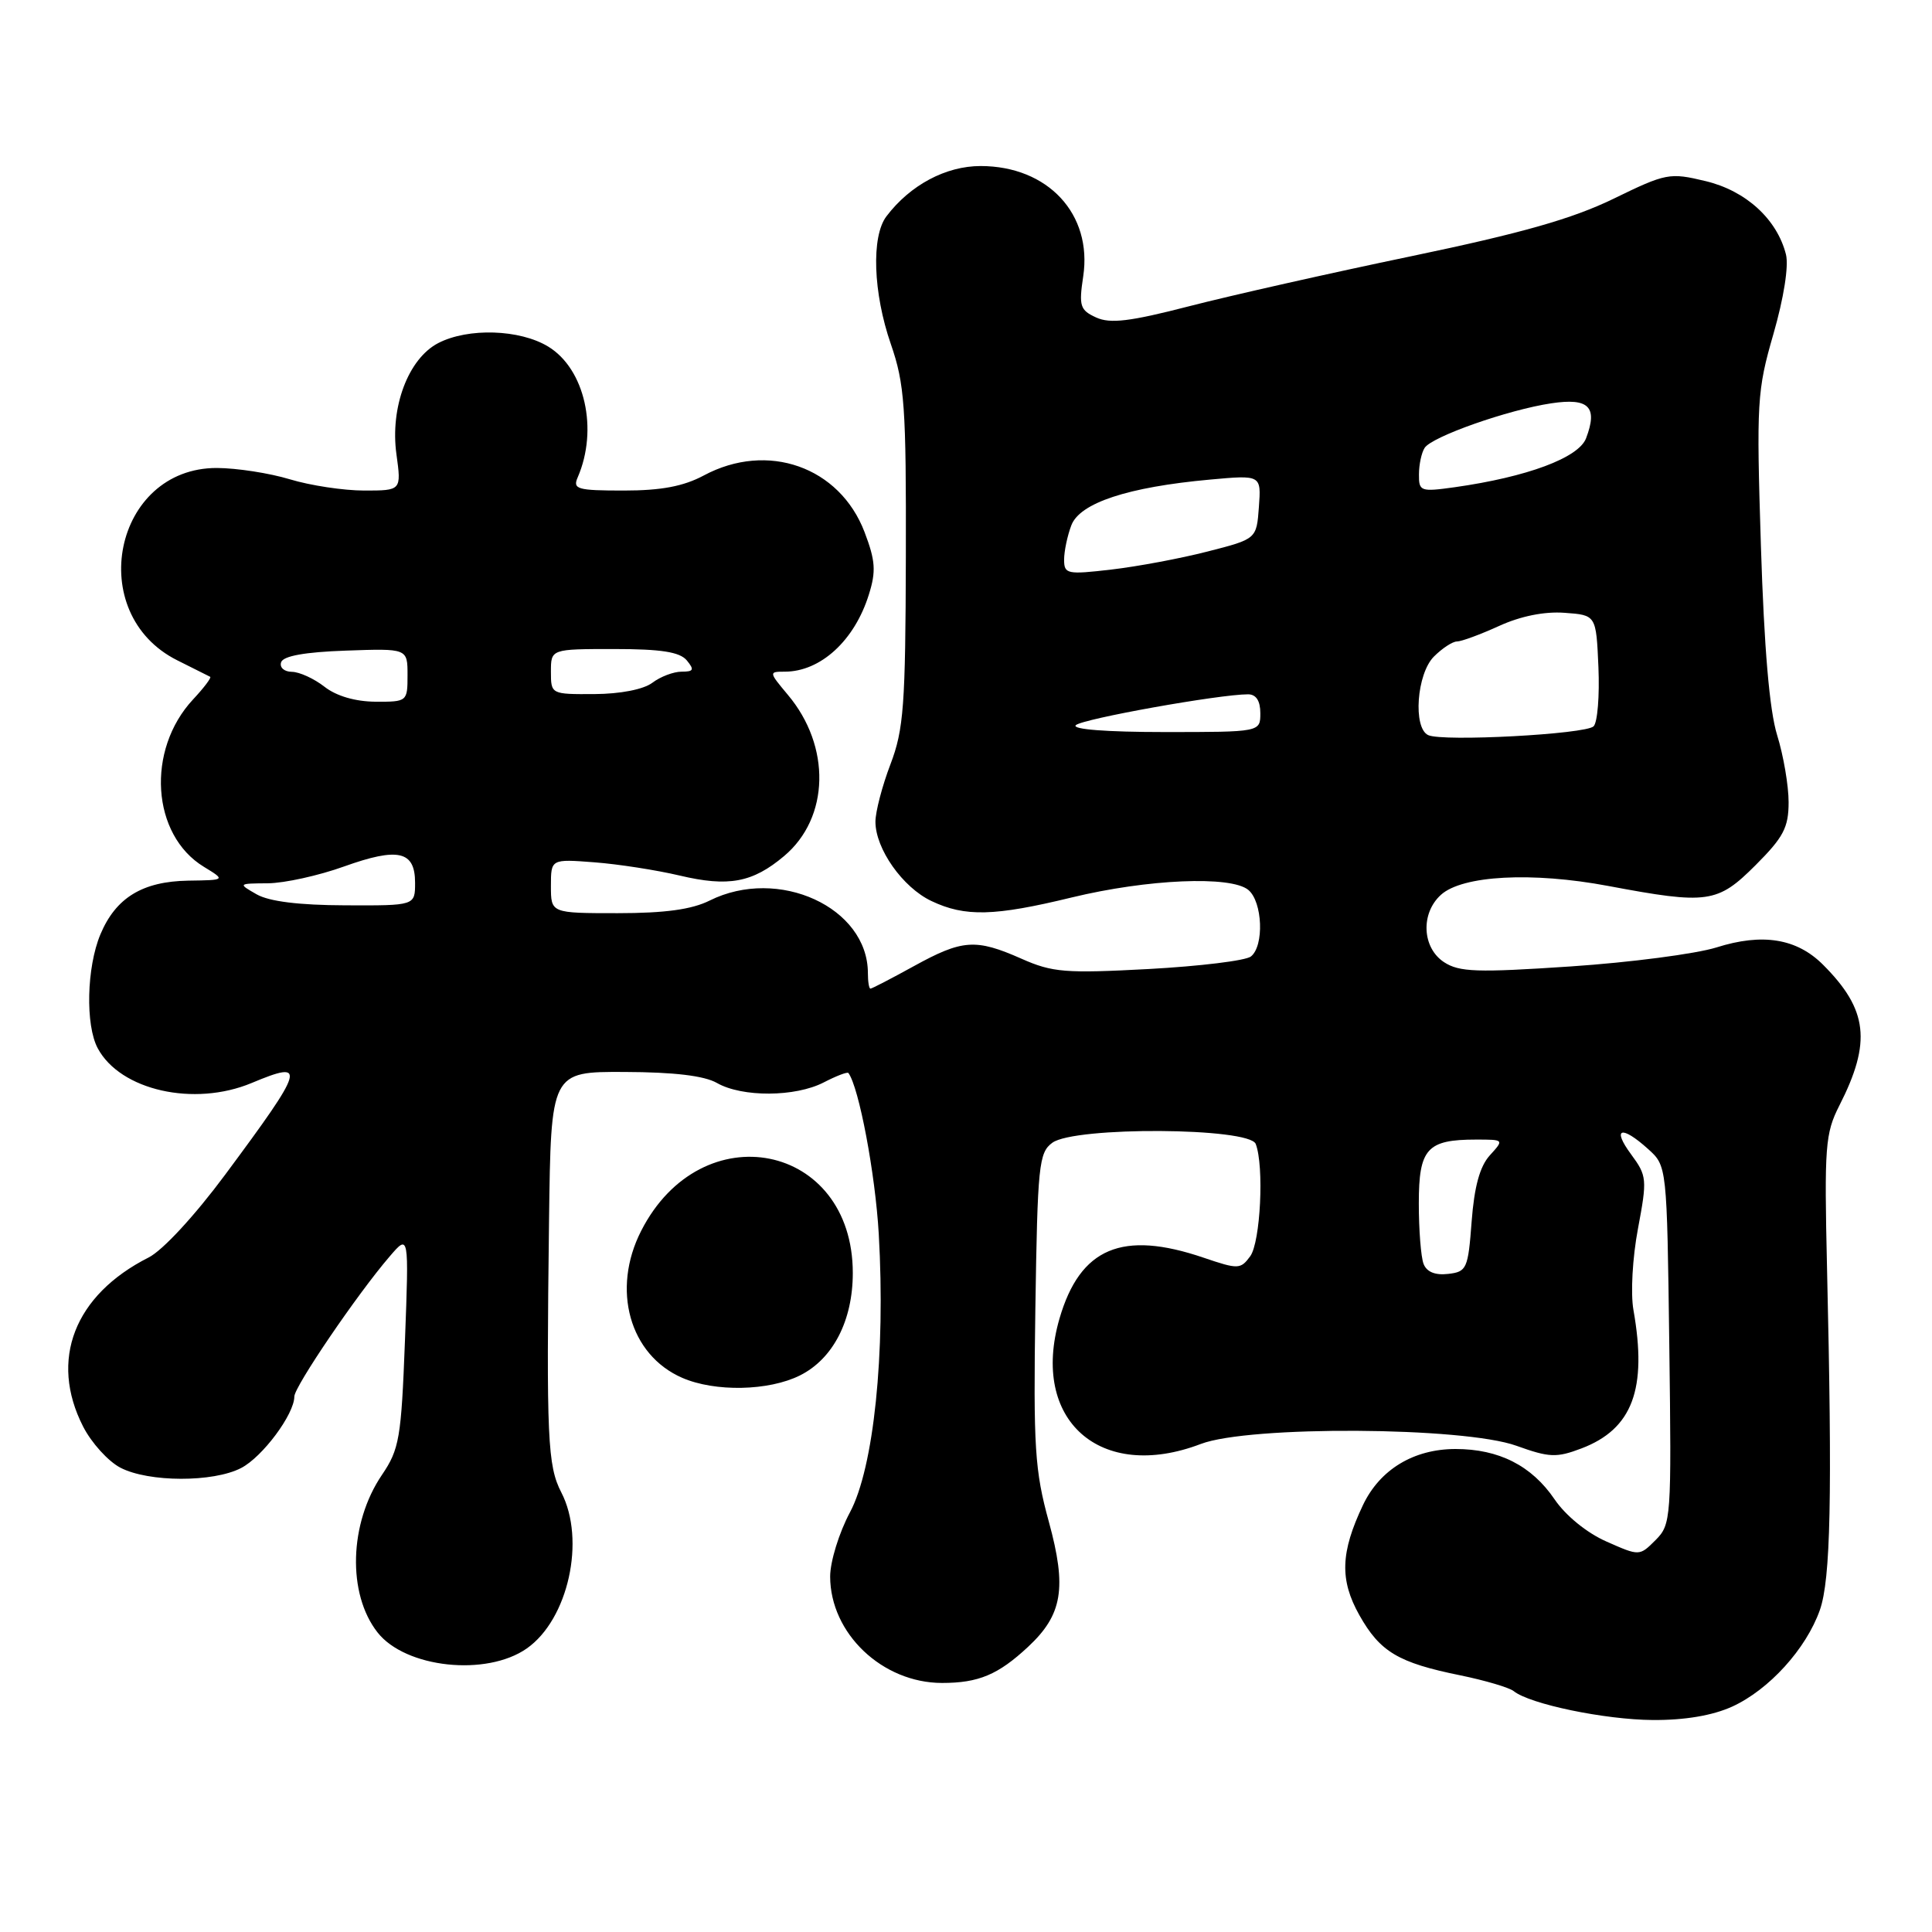 <?xml version="1.0" encoding="UTF-8" standalone="no"?>
<!DOCTYPE svg PUBLIC "-//W3C//DTD SVG 1.1//EN" "http://www.w3.org/Graphics/SVG/1.1/DTD/svg11.dtd" >
<svg xmlns="http://www.w3.org/2000/svg" xmlns:xlink="http://www.w3.org/1999/xlink" version="1.1" viewBox="0 0 256 256">
 <g >
 <path fill="currentColor"
d=" M 229.51 226.14 C 234.40 223.91 239.32 218.49 241.14 213.34 C 242.57 209.26 242.80 198.42 242.09 168.00 C 241.72 151.91 241.85 150.18 243.72 146.50 C 248.01 138.08 247.51 133.78 241.56 127.83 C 238.08 124.35 233.54 123.61 227.44 125.54 C 224.72 126.39 216.02 127.53 208.09 128.06 C 195.71 128.89 193.36 128.81 191.34 127.49 C 188.43 125.58 188.22 121.02 190.93 118.57 C 193.77 115.99 203.02 115.50 213.08 117.39 C 226.29 119.87 227.57 119.69 232.63 114.63 C 236.32 110.94 237.00 109.65 237.00 106.29 C 237.00 104.11 236.32 100.11 235.48 97.41 C 234.46 94.11 233.76 85.90 233.33 72.35 C 232.73 53.27 232.81 51.78 234.99 44.25 C 236.36 39.49 237.03 35.26 236.65 33.72 C 235.47 29.05 231.35 25.28 226.01 24.00 C 221.22 22.85 220.77 22.94 213.77 26.35 C 208.30 29.00 201.66 30.89 187.00 33.95 C 176.28 36.18 163.03 39.17 157.56 40.58 C 149.74 42.60 147.11 42.92 145.25 42.07 C 143.11 41.09 142.94 40.56 143.53 36.63 C 144.77 28.37 138.86 22.01 129.94 22.00 C 125.32 22.00 120.60 24.52 117.46 28.66 C 115.43 31.33 115.69 38.80 118.04 45.59 C 119.87 50.88 120.08 53.85 120.03 73.77 C 119.98 93.49 119.75 96.65 117.99 101.27 C 116.89 104.15 116.00 107.57 116.00 108.88 C 116.00 112.47 119.61 117.59 123.42 119.39 C 127.88 121.51 131.75 121.41 142.00 118.92 C 152.07 116.48 163.10 116.01 165.41 117.92 C 167.30 119.49 167.53 125.34 165.75 126.74 C 165.06 127.29 158.97 128.03 152.21 128.40 C 141.17 128.99 139.46 128.86 135.34 127.03 C 129.28 124.35 127.52 124.48 121.09 128.02 C 118.11 129.66 115.53 131.00 115.34 131.00 C 115.15 131.00 115.00 130.08 115.00 128.95 C 115.00 120.23 103.14 114.79 94.03 119.33 C 91.67 120.51 88.10 121.00 81.85 121.00 C 73.00 121.00 73.00 121.00 73.00 117.41 C 73.00 113.82 73.00 113.82 78.75 114.26 C 81.91 114.50 86.99 115.29 90.04 116.01 C 96.53 117.55 99.71 116.96 103.90 113.43 C 109.93 108.36 110.14 98.88 104.38 92.05 C 101.87 89.05 101.86 89.00 103.98 89.00 C 108.73 89.00 113.23 84.88 115.13 78.78 C 116.10 75.69 116.00 74.30 114.56 70.51 C 111.25 61.84 101.70 58.48 93.26 63.00 C 90.57 64.44 87.62 65.00 82.66 65.00 C 76.49 65.00 75.86 64.82 76.55 63.25 C 79.30 56.89 77.50 48.89 72.65 45.93 C 68.88 43.63 62.04 43.41 58.07 45.46 C 54.10 47.52 51.67 53.96 52.53 60.19 C 53.19 65.00 53.19 65.00 48.25 65.00 C 45.54 65.00 41.11 64.33 38.41 63.51 C 35.71 62.69 31.36 62.02 28.74 62.01 C 15.08 61.98 11.11 81.31 23.50 87.50 C 25.70 88.60 27.66 89.58 27.85 89.68 C 28.04 89.79 27.02 91.14 25.58 92.68 C 19.34 99.38 20.07 110.64 27.02 114.86 C 29.90 116.62 29.90 116.62 24.95 116.69 C 18.88 116.79 15.34 118.95 13.30 123.82 C 11.48 128.18 11.30 135.82 12.95 138.90 C 15.93 144.48 25.72 146.69 33.35 143.50 C 40.71 140.42 40.44 141.36 29.83 155.66 C 25.80 161.09 21.56 165.68 19.70 166.62 C 9.84 171.60 6.51 180.20 11.01 189.02 C 12.12 191.19 14.34 193.64 15.96 194.48 C 19.70 196.42 28.25 196.44 31.95 194.52 C 34.78 193.06 39.00 187.39 39.00 185.05 C 39.00 183.74 47.35 171.46 51.62 166.50 C 54.19 163.50 54.19 163.50 53.66 177.62 C 53.17 190.57 52.91 192.04 50.61 195.43 C 46.26 201.84 46.00 211.19 50.03 216.31 C 53.73 221.02 64.46 222.17 69.80 218.43 C 75.30 214.58 77.63 204.05 74.38 197.76 C 72.55 194.23 72.39 190.55 72.75 161.75 C 73.00 142.00 73.00 142.00 82.75 142.04 C 89.31 142.06 93.32 142.54 95.00 143.50 C 98.34 145.41 105.38 145.37 109.14 143.43 C 110.82 142.56 112.29 142.00 112.42 142.18 C 113.82 144.08 115.98 155.52 116.44 163.50 C 117.35 179.35 115.78 194.49 112.62 200.40 C 111.18 203.09 110.00 206.92 110.00 208.90 C 110.01 216.43 116.90 222.99 124.82 223.00 C 129.67 223.00 132.26 221.91 136.23 218.21 C 140.79 213.96 141.38 210.41 138.98 201.65 C 137.11 194.84 136.92 191.82 137.19 173.43 C 137.48 154.39 137.65 152.73 139.44 151.42 C 142.41 149.25 165.55 149.39 166.39 151.58 C 167.52 154.51 167.02 164.59 165.66 166.46 C 164.38 168.20 164.07 168.21 159.48 166.65 C 148.71 162.98 143.12 165.34 140.39 174.71 C 136.48 188.17 145.79 196.42 159.12 191.33 C 165.51 188.89 193.92 189.05 200.93 191.57 C 205.30 193.14 206.24 193.18 209.56 191.92 C 216.31 189.35 218.29 184.05 216.44 173.58 C 216.05 171.38 216.31 166.66 217.04 162.80 C 218.27 156.25 218.23 155.81 216.14 152.97 C 213.54 149.46 214.84 149.05 218.38 152.25 C 220.88 154.50 220.88 154.50 221.19 178.22 C 221.49 201.28 221.44 201.99 219.37 204.07 C 217.24 206.20 217.24 206.20 212.86 204.26 C 210.27 203.12 207.46 200.83 205.99 198.67 C 202.95 194.20 198.61 192.00 192.85 192.00 C 187.31 192.01 182.84 194.72 180.60 199.43 C 177.62 205.71 177.50 209.34 180.12 214.01 C 182.86 218.88 185.27 220.32 193.50 221.99 C 196.80 222.67 199.98 223.61 200.57 224.08 C 202.70 225.80 212.64 227.87 219.00 227.91 C 223.23 227.94 226.90 227.32 229.51 226.14 Z  M 106.00 182.25 C 110.38 180.06 113.00 174.99 113.00 168.68 C 113.00 151.43 92.95 147.42 84.96 163.09 C 80.99 170.86 83.41 179.53 90.40 182.57 C 94.74 184.46 101.86 184.32 106.00 182.25 Z  M 188.63 167.47 C 188.28 166.57 188.00 162.96 188.00 159.45 C 188.00 152.20 189.08 151.00 195.59 151.00 C 199.31 151.00 199.31 151.00 197.40 153.10 C 196.08 154.56 195.35 157.25 195.00 161.85 C 194.53 168.13 194.35 168.52 191.88 168.80 C 190.17 169.00 189.04 168.54 188.63 167.47 Z  M 34.00 118.50 C 31.52 117.08 31.53 117.07 35.50 117.04 C 37.70 117.02 42.23 116.02 45.57 114.82 C 52.77 112.24 55.00 112.75 55.00 116.97 C 55.00 120.00 55.00 120.00 45.75 119.96 C 39.62 119.94 35.66 119.45 34.00 118.50 Z  M 189.25 97.41 C 187.20 96.47 187.72 89.28 190.00 87.00 C 191.10 85.90 192.47 85.00 193.05 85.00 C 193.64 85.00 196.14 84.08 198.62 82.95 C 201.48 81.64 204.66 81.00 207.31 81.20 C 211.50 81.50 211.50 81.50 211.80 88.40 C 211.96 92.20 211.68 95.72 211.16 96.24 C 210.11 97.29 191.19 98.30 189.25 97.41 Z  M 142.55 96.09 C 143.42 95.25 161.58 92.00 165.37 92.00 C 166.44 92.00 167.00 92.86 167.00 94.50 C 167.00 97.00 167.00 97.00 154.30 97.00 C 146.63 97.00 141.98 96.64 142.55 96.09 Z  M 43.00 91.00 C 41.62 89.92 39.67 89.03 38.67 89.02 C 37.65 89.01 37.02 88.44 37.25 87.75 C 37.52 86.92 40.40 86.40 45.83 86.21 C 54.00 85.92 54.00 85.92 54.00 89.46 C 54.00 92.96 53.95 93.00 49.75 92.98 C 47.08 92.96 44.57 92.23 43.00 91.00 Z  M 73.00 89.00 C 73.00 86.00 73.00 86.00 81.38 86.00 C 87.60 86.00 90.07 86.39 91.00 87.50 C 92.03 88.75 91.92 89.00 90.31 89.00 C 89.25 89.00 87.51 89.66 86.44 90.47 C 85.27 91.35 82.21 91.95 78.75 91.97 C 73.02 92.00 73.00 91.99 73.00 89.00 Z  M 141.00 74.16 C 141.00 73.05 141.43 70.99 141.96 69.60 C 143.09 66.64 149.44 64.54 160.31 63.55 C 167.12 62.93 167.12 62.93 166.81 67.18 C 166.50 71.42 166.50 71.42 160.00 73.08 C 156.43 74.00 150.69 75.07 147.25 75.47 C 141.40 76.15 141.00 76.07 141.00 74.16 Z  M 188.02 62.86 C 188.02 61.56 188.36 59.98 188.77 59.35 C 189.71 57.86 199.85 54.29 205.56 53.44 C 210.54 52.69 211.75 53.91 210.16 58.08 C 209.17 60.66 202.37 63.20 192.75 64.56 C 188.23 65.19 188.00 65.11 188.02 62.86 Z "/>
</g>
</svg>